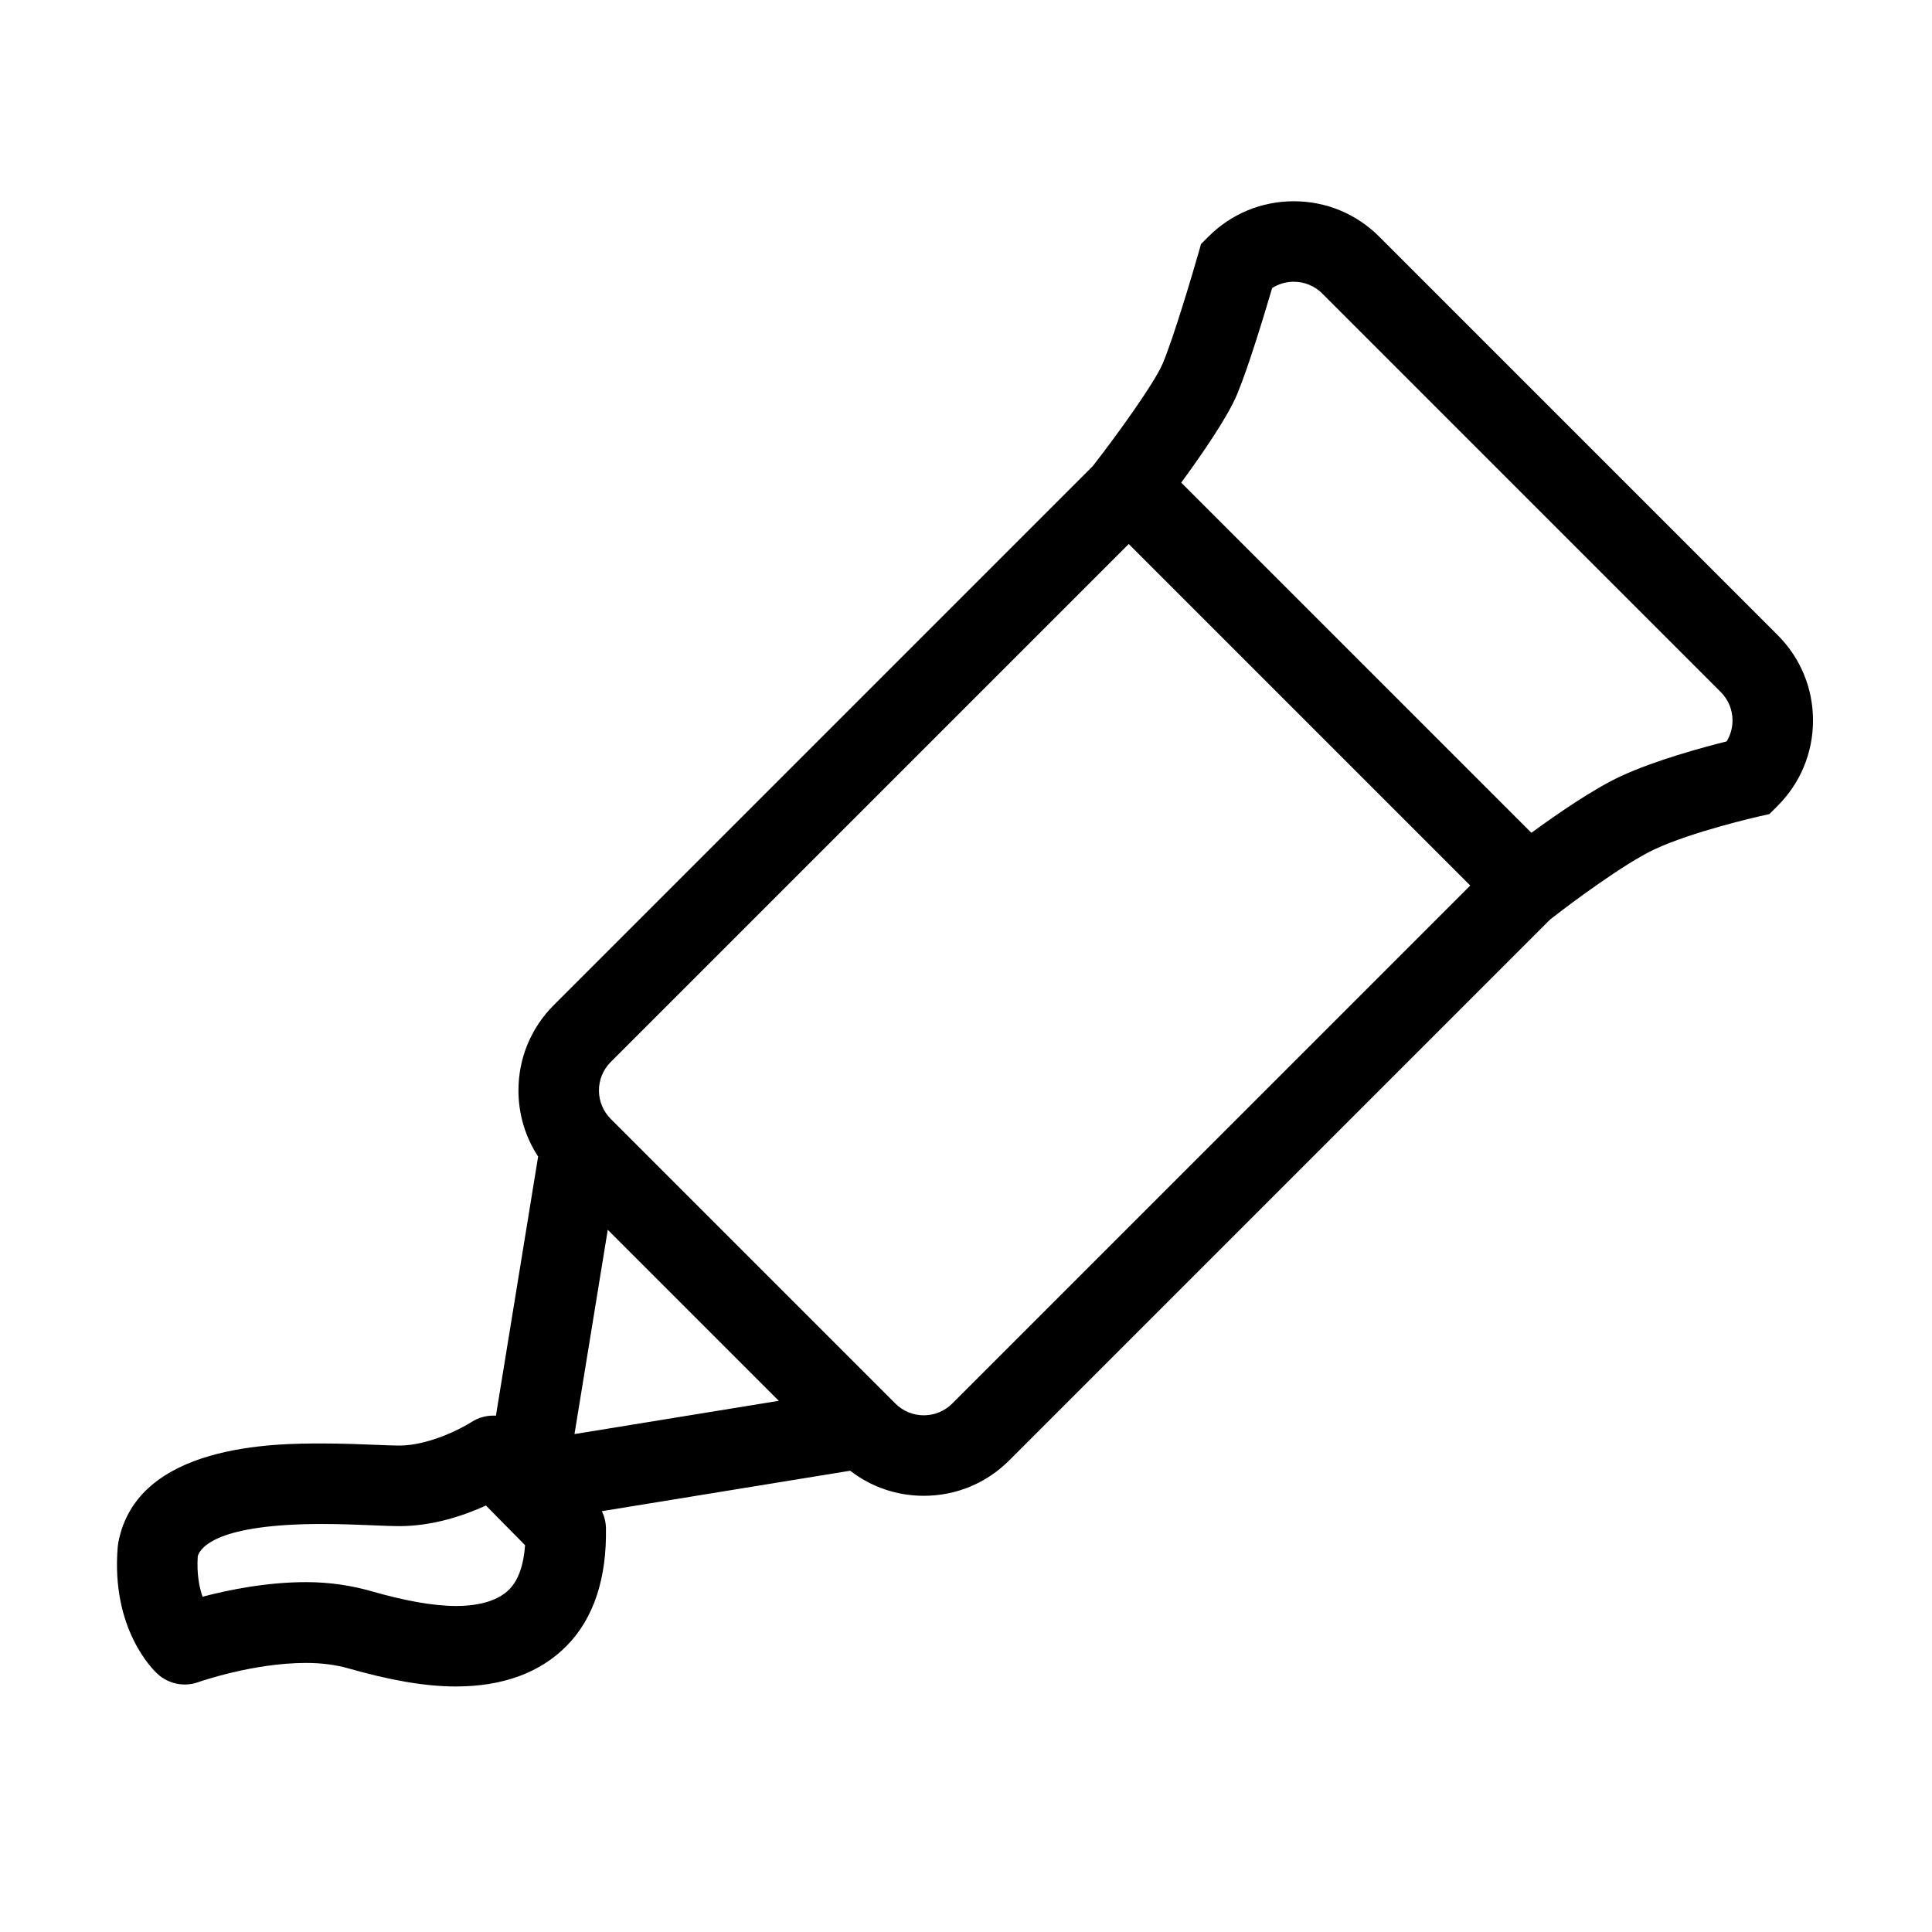 <?xml version="1.0" encoding="utf-8"?>
<!-- Generator: Adobe Illustrator 17.0.0, SVG Export Plug-In . SVG Version: 6.00 Build 0)  -->
<!DOCTYPE svg PUBLIC "-//W3C//DTD SVG 1.1//EN" "http://www.w3.org/Graphics/SVG/1.1/DTD/svg11.dtd">
<svg version="1.1" id="图层_1" xmlns="http://www.w3.org/2000/svg" xmlns:xlink="http://www.w3.org/1999/xlink" x="0px" y="0px"
	 width="480px" height="480px" viewBox="0 0 480 480" enable-background="new 0 0 480 480" xml:space="preserve">
<path d="M441.651,157.782l-98.995-98.995c-5.667-5.666-13.2-8.787-21.213-8.787c-8.014,0-15.547,3.121-21.214,8.787l-1.832,1.833
	l-0.712,2.491c-1.529,5.353-6.085,20.654-8.762,27.096c-2.002,4.814-11.251,17.671-17.413,25.583L137.595,249.705
	c-5.667,5.666-8.787,13.2-8.787,21.214c0,5.925,1.71,11.584,4.889,16.423l-10.484,64.379c-2.085-0.128-4.216,0.382-6.069,1.577
	c-2.523,1.626-10.662,5.848-17.931,5.848c-1.378,0-3.448-0.083-5.845-0.181c-3.725-0.151-8.361-0.338-13.374-0.338
	c-11.391,0-46.055,0.002-50.615,24.707c-0.06,0.326-0.104,0.659-0.131,0.989c-1.692,20.303,8.686,30.456,9.875,31.545
	c2.751,2.521,6.678,3.319,10.184,2.041c0.131-0.048,13.521-4.761,26.729-4.761c4.01,0,7.571,0.51,10.583,1.371
	c10.201,2.915,18.918,4.48,26.651,4.48c0.001,0,0.002,0,0.003,0c11.777,0,21.047-3.508,27.553-10.135
	c6.68-6.805,9.95-16.74,9.718-29.239c-0.027-1.464-0.385-2.885-1.013-4.179l61.693-10.047c5.221,4.035,11.588,6.228,18.295,6.228
	c8.013,0,15.547-3.12,21.213-8.786l134.399-134.4c5.112-4.002,18.477-13.962,25.997-17.463c9.397-4.376,25.498-8.052,25.657-8.088
	l2.82-0.638l2.045-2.044c5.666-5.667,8.786-13.2,8.786-21.213C450.438,170.981,447.317,163.448,441.651,157.782z M126.554,394.854
	c-2.605,2.653-7.073,4.146-13.281,4.146c0,0-0.001,0-0.002,0c-5.766,0-12.885-1.346-21.157-3.71
	c-4.8-1.371-10.209-2.214-16.078-2.214c-9.821,0-19.332,1.944-25.713,3.621c-0.83-2.372-1.474-5.697-1.192-10.076
	c0.689-2.265,5.006-7.991,30.863-7.991c4.606,0,9.018,0.183,12.562,0.327c2.615,0.106,4.873,0.208,6.657,0.208
	c8.334,0,16.116-2.656,21.516-5.119l9.726,9.861C130.096,388.854,128.79,392.577,126.554,394.854z M142.732,356.291l8.266-50.756
	l5.756,5.757l36.733,36.734L142.732,356.291z M236.59,348.7c-1.889,1.889-4.4,2.929-7.071,2.929c-2.671,0-5.182-1.04-7.071-2.929
	l-70.711-70.711c-1.889-1.889-2.929-4.399-2.929-7.07s1.04-5.183,2.929-7.071l128.693-128.693l84.853,84.853L236.59,348.7z
	 M428.981,184.199c-5.807,1.451-17.8,4.693-26.295,8.649c-6.789,3.161-15.753,9.329-22.219,14.058l-87.001-87.001
	c5.109-6.961,11.522-16.242,13.926-22.023c2.858-6.878,6.906-20.327,8.663-26.311c1.594-1.023,3.449-1.572,5.389-1.572
	c2.671,0,5.182,1.04,7.07,2.929l98.995,98.996c1.889,1.889,2.929,4.399,2.929,7.071C430.438,180.86,429.931,182.647,428.981,184.199
	z"/>
</svg>
